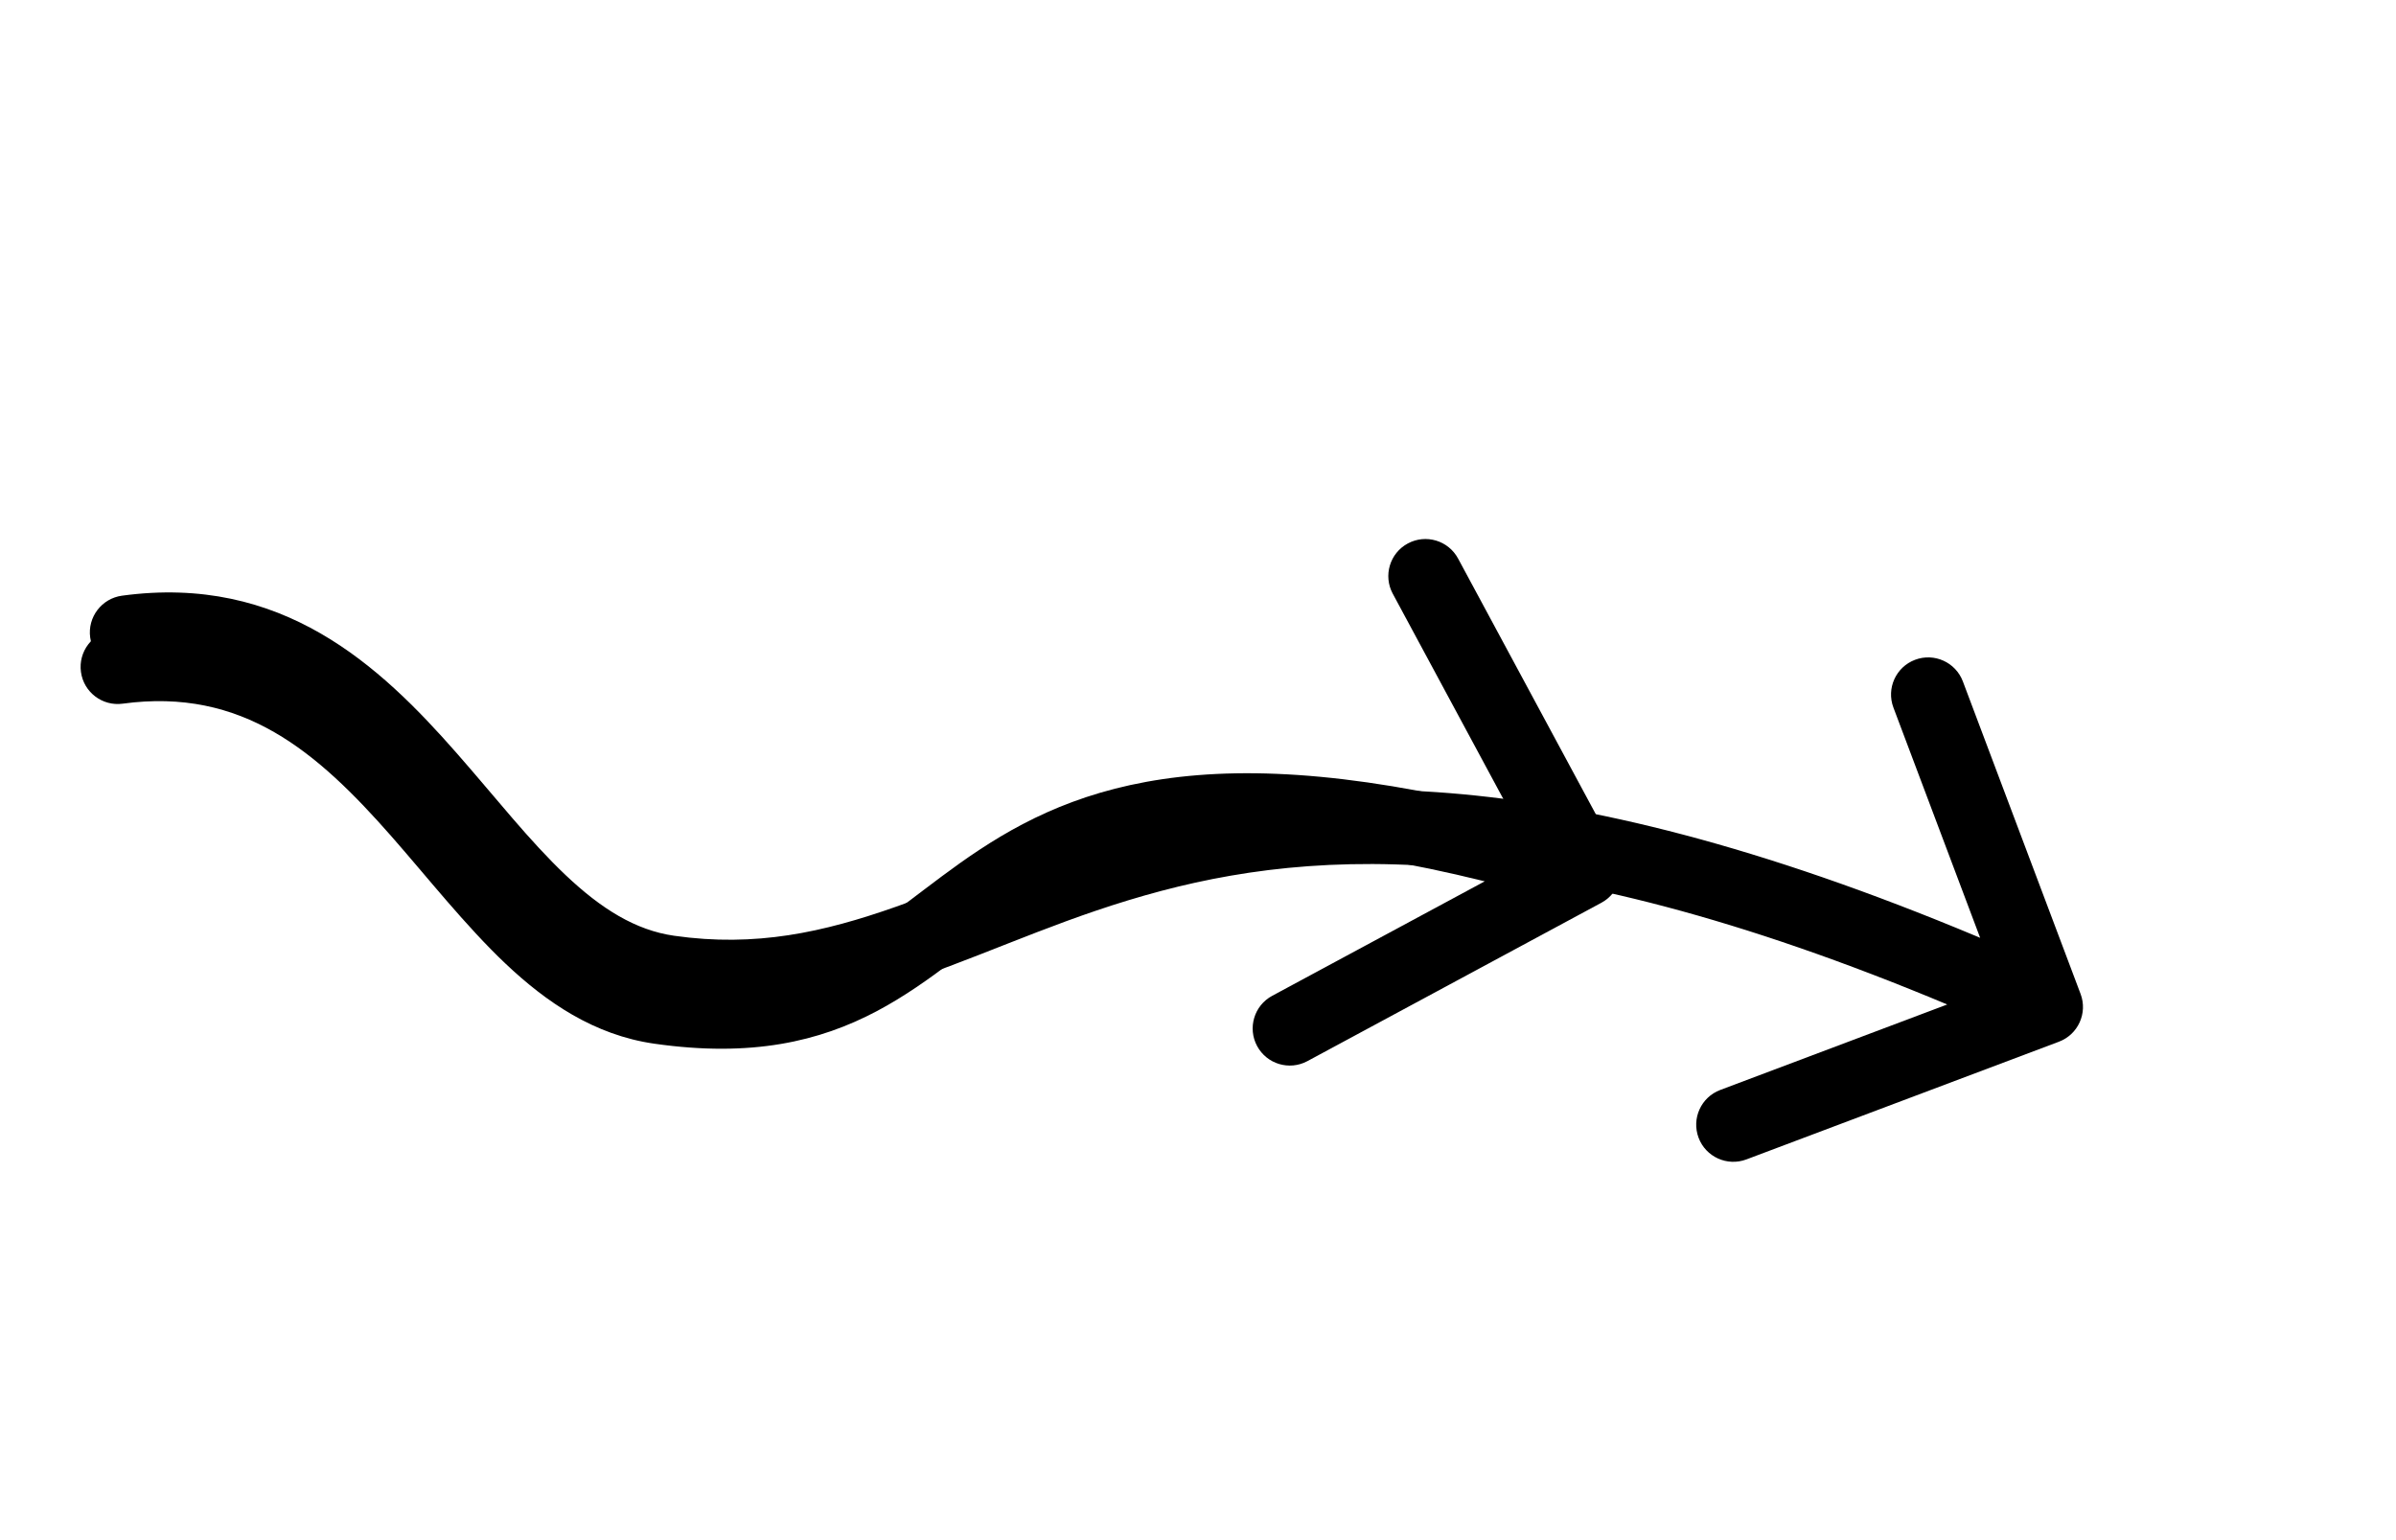 <svg _ngcontent-ppy-c6="" width="70" height="45" viewBox="0 0 70 35" fill="none" class="icon"><path _ngcontent-ppy-c6="" d="M3.585 15.56C2.992 15.641 2.445 15.226 2.365 14.633C2.284 14.04 2.699 13.493 3.292 13.412L3.585 15.56ZM19.271 24.422L19.424 23.348L19.271 24.422ZM47.225 19.909C47.51 20.436 47.312 21.093 46.785 21.377L38.195 26.005C37.668 26.288 37.011 26.091 36.727 25.564C36.443 25.037 36.64 24.38 37.167 24.096L44.803 19.983L40.69 12.347C40.406 11.82 40.603 11.162 41.13 10.879C41.657 10.595 42.314 10.792 42.598 11.319L47.225 19.909ZM3.292 13.412C7.968 12.775 10.822 15.451 13.07 18.011C14.236 19.339 15.187 20.565 16.256 21.577C17.296 22.563 18.297 23.187 19.424 23.348L19.118 25.495C17.356 25.243 15.956 24.28 14.764 23.151C13.601 22.049 12.488 20.634 11.441 19.442C9.263 16.962 7.09 15.083 3.585 15.56L3.292 13.412ZM19.424 23.348C21.832 23.692 23.35 23.29 24.6 22.628C25.251 22.284 25.853 21.856 26.504 21.368C27.138 20.892 27.841 20.339 28.612 19.831C30.202 18.782 32.141 17.877 35.005 17.648C37.835 17.423 41.509 17.863 46.583 19.384L45.96 21.461C41.033 19.984 37.645 19.613 35.178 19.81C32.745 20.003 31.152 20.753 29.805 21.641C29.108 22.102 28.49 22.588 27.806 23.102C27.138 23.603 26.424 24.116 25.614 24.545C23.942 25.429 21.96 25.901 19.118 25.495L19.424 23.348Z" fill="black" class="path1"/><path _ngcontent-ppy-c6="" d="M3.856 14.553C3.263 14.634 2.716 14.219 2.635 13.626C2.554 13.033 2.97 12.486 3.563 12.405L3.856 14.553ZM19.542 23.415L19.695 22.341L19.542 23.415ZM60.785 24.041C60.996 24.601 60.713 25.226 60.152 25.437L51.022 28.876C50.461 29.087 49.836 28.804 49.625 28.244C49.414 27.683 49.697 27.058 50.257 26.847L58.374 23.79L55.317 15.674C55.106 15.114 55.389 14.489 55.949 14.278C56.51 14.066 57.135 14.35 57.346 14.91L60.785 24.041ZM3.563 12.405C8.239 11.768 11.093 14.444 13.341 17.004C14.507 18.332 15.458 19.558 16.526 20.57C17.567 21.556 18.568 22.18 19.695 22.341L19.389 24.488C17.627 24.236 16.227 23.273 15.035 22.144C13.872 21.042 12.759 19.627 11.712 18.434C9.534 15.954 7.36 14.076 3.856 14.553L3.563 12.405ZM19.695 22.341C22.078 22.682 24.059 22.239 26.171 21.495C28.221 20.773 30.62 19.662 33.379 18.933C39.114 17.418 46.806 17.362 60.218 23.435L59.323 25.41C46.234 19.483 39.062 19.674 33.933 21.029C31.26 21.736 29.227 22.717 26.891 23.54C24.615 24.342 22.256 24.897 19.389 24.488L19.695 22.341Z" fill="black" class="path2"/></svg>